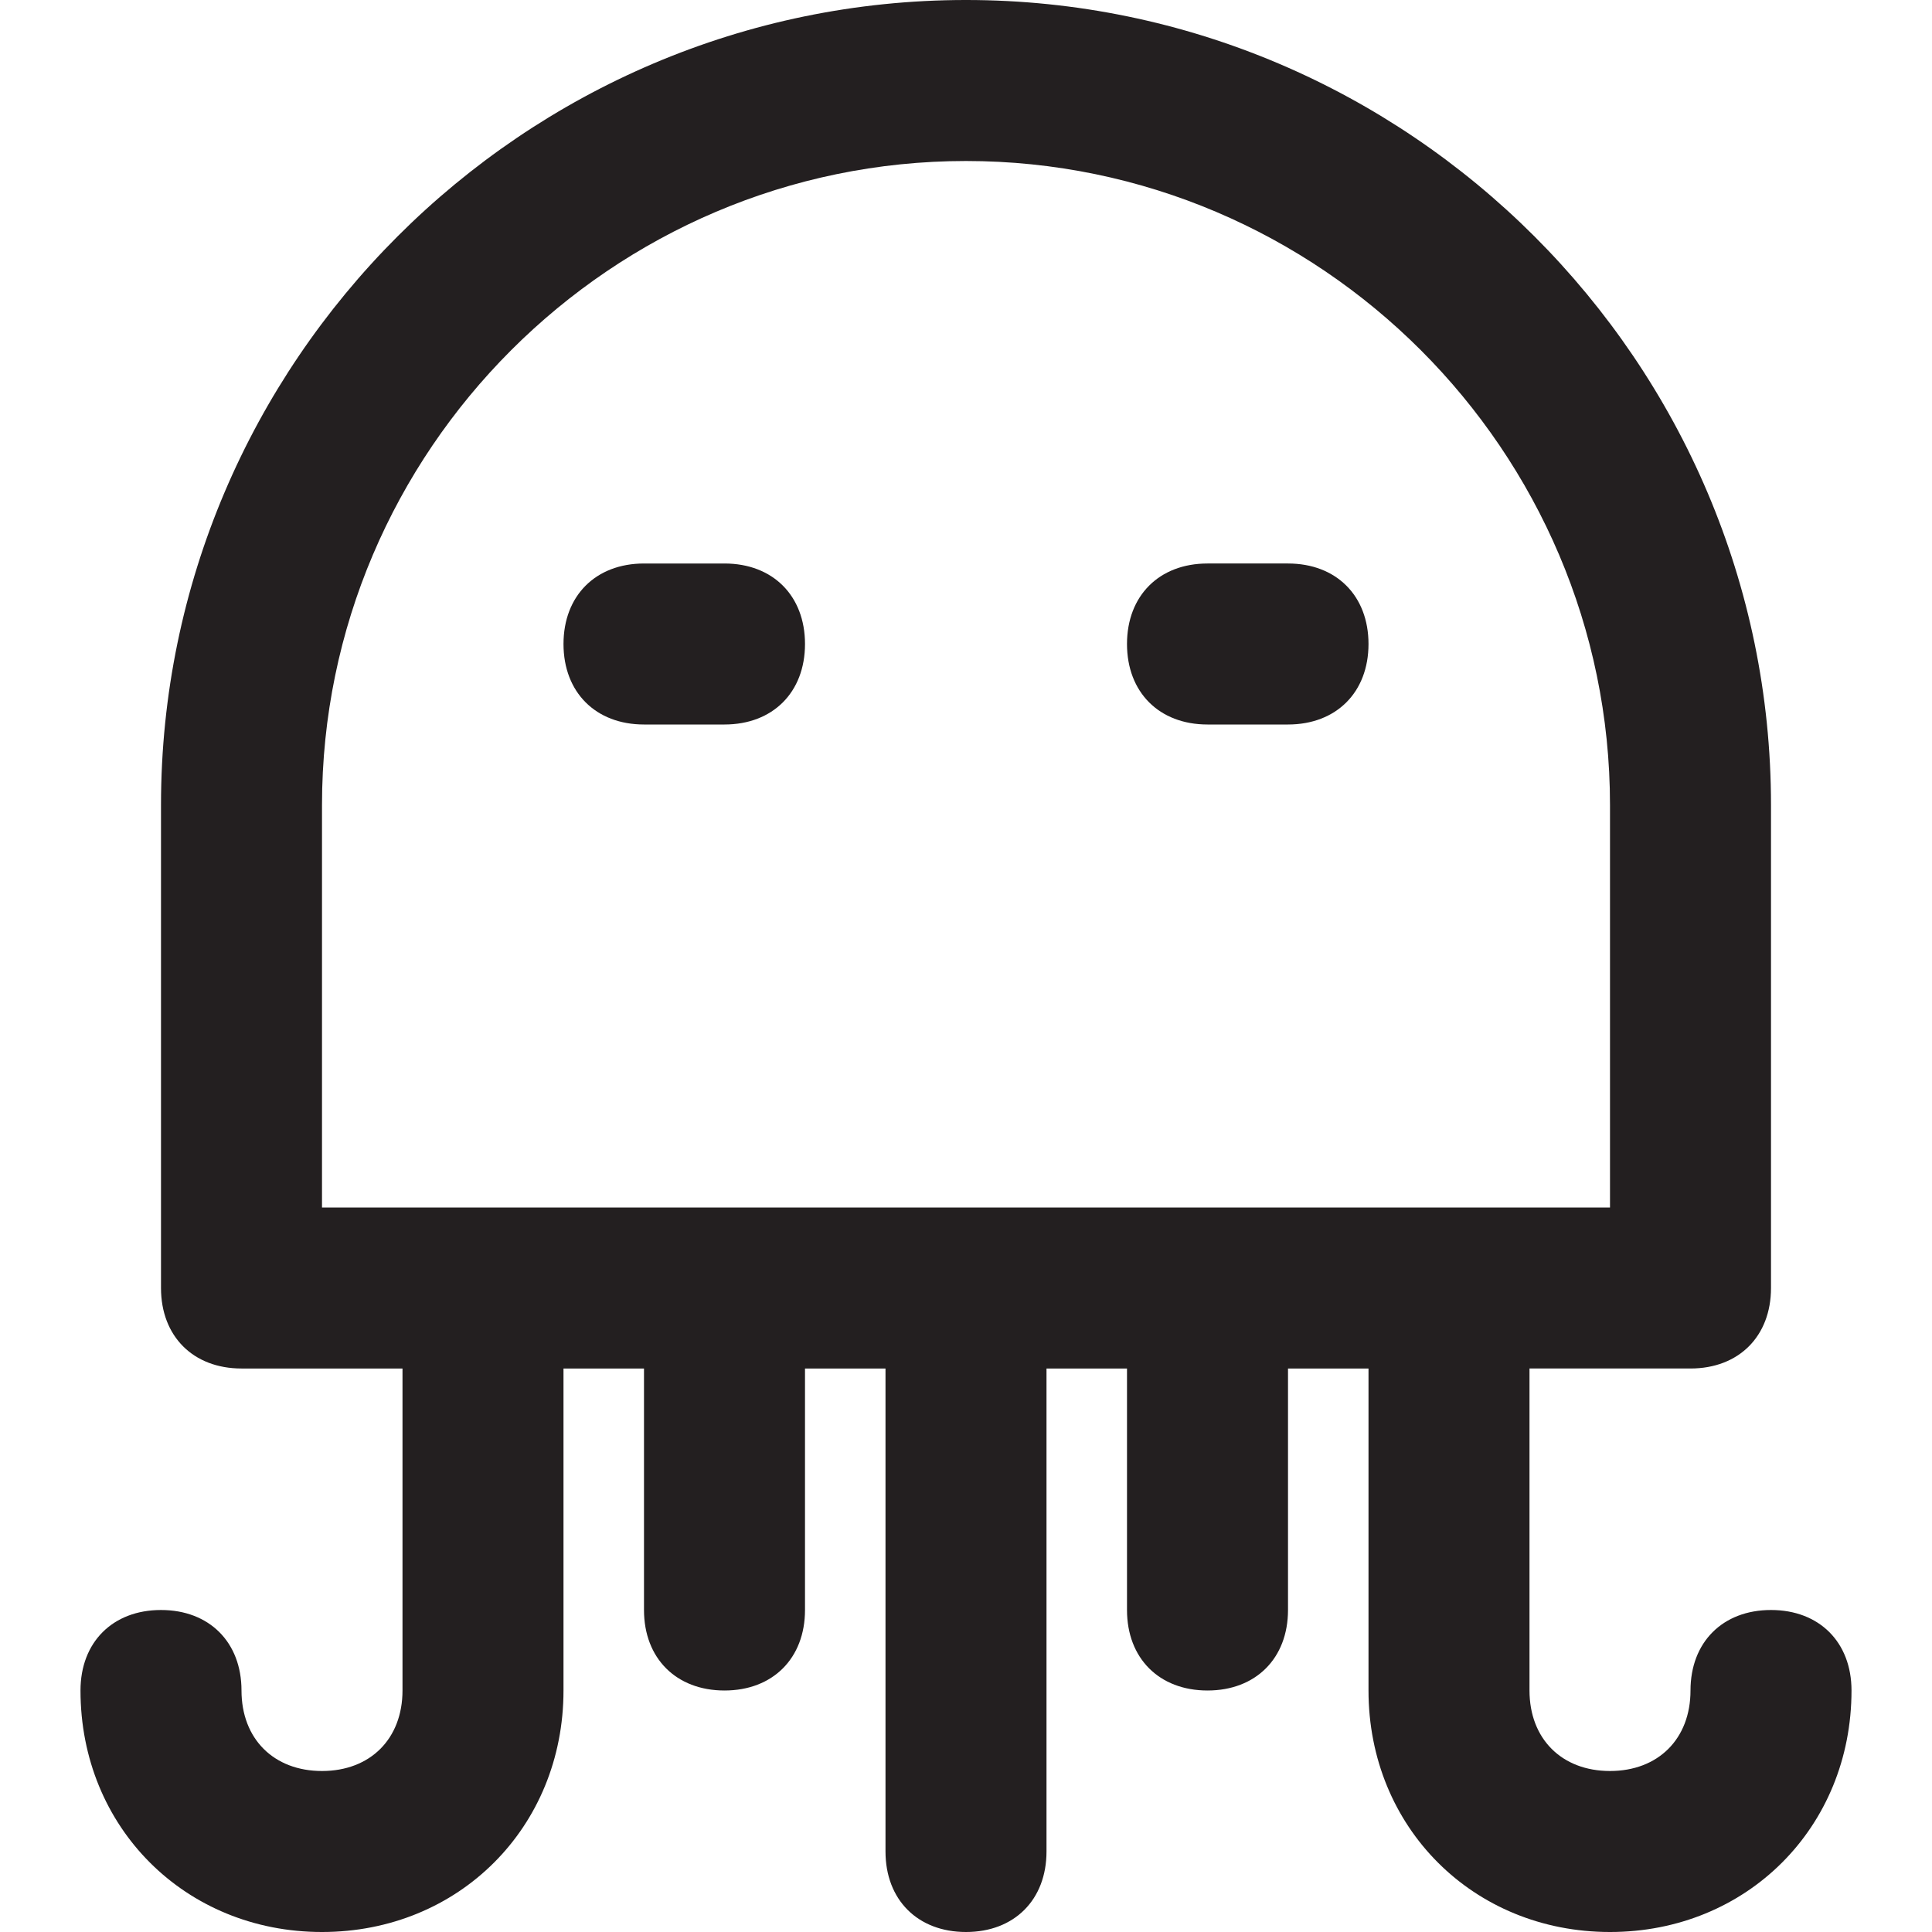 <?xml version="1.0" encoding="utf-8"?>
<!-- Generator: Adobe Illustrator 19.1.0, SVG Export Plug-In . SVG Version: 6.00 Build 0)  -->
<!DOCTYPE svg PUBLIC "-//W3C//DTD SVG 1.1//EN" "http://www.w3.org/Graphics/SVG/1.1/DTD/svg11.dtd">
<svg version="1.1" id="Layer_49" xmlns="http://www.w3.org/2000/svg" xmlns:xlink="http://www.w3.org/1999/xlink" x="0px" y="0px"
	 width="24px" height="24px" viewBox="0 0 24 24" enable-background="new 0 0 24 24" xml:space="preserve">
<path fill="#231F20" d="M22,20c-0.6,0-1,0.4-1,1c0,0.6-0.4,1-1,1s-1-0.4-1-1v-4h2c0.6,0,1-0.4,1-1v-6c0-5.5-4.5-10-10-10S2,4.5,2,10
	v6c0,0.6,0.4,1,1,1h2v4c0,0.6-0.4,1-1,1s-1-0.4-1-1c0-0.6-0.4-1-1-1s-1,0.4-1,1c0,1.7,1.3,3,3,3s3-1.3,3-3v-4h1v3c0,0.6,0.4,1,1,1
	s1-0.4,1-1v-3h1v6c0,0.6,0.4,1,1,1s1-0.4,1-1v-6h1v3c0,0.6,0.4,1,1,1s1-0.4,1-1v-3h1v4c0,1.7,1.3,3,3,3s3-1.3,3-3
	C23,20.4,22.6,20,22,20z M4,10c0-4.4,3.6-8,8-8s8,3.6,8,8v5H4V10z"/>
<path fill="#231F20" d="M8,9h1c0.6,0,1-0.4,1-1S9.6,7,9,7H8C7.4,7,7,7.4,7,8S7.4,9,8,9z"/>
<path fill="#231F20" d="M15,9h1c0.6,0,1-0.4,1-1s-0.4-1-1-1h-1c-0.6,0-1,0.4-1,1S14.4,9,15,9z"/>
</svg>
